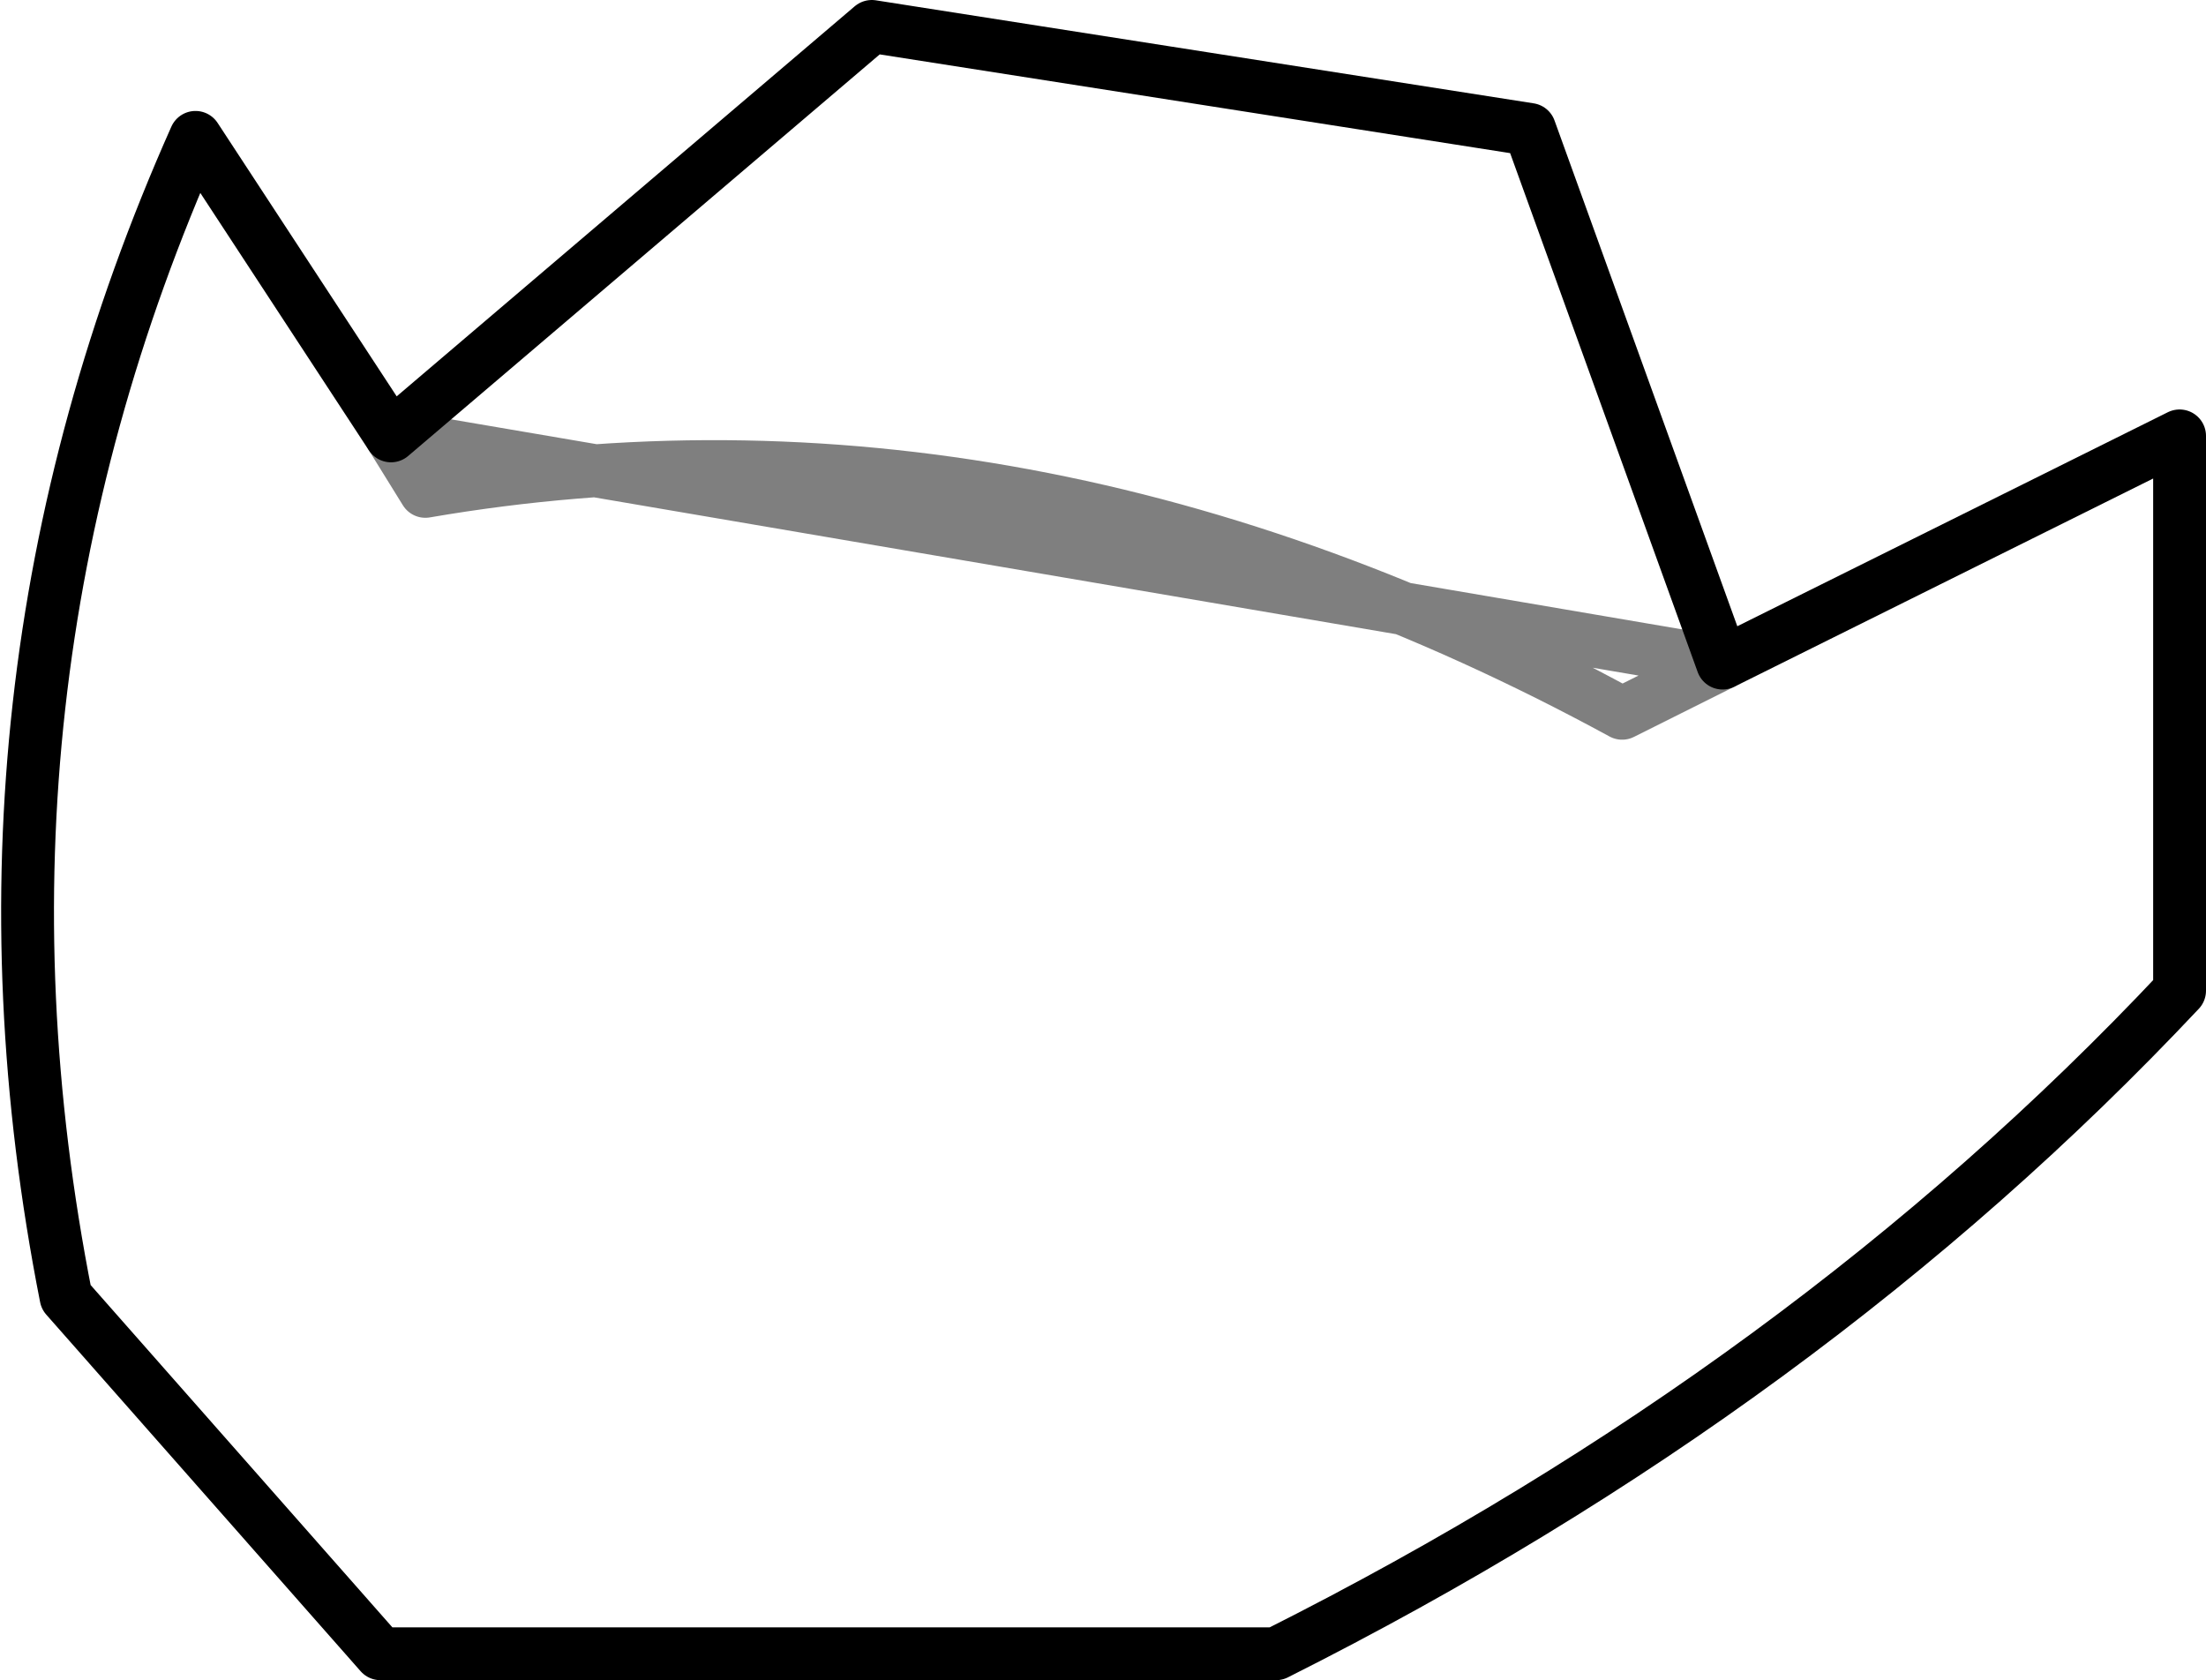 <?xml version="1.0" encoding="UTF-8" standalone="no"?>
<svg xmlns:xlink="http://www.w3.org/1999/xlink" height="31.8px" width="41.75px" xmlns="http://www.w3.org/2000/svg">
  <g transform="matrix(1.0, 0.0, 0.0, 1.0, -314.1, -528.65)">
    <path d="M321.5 536.9 L317.8 531.25 Q313.1 541.8 315.35 553.2 L321.3 559.95 338.25 559.95 Q348.3 554.9 355.35 547.4 L355.35 536.9 346.7 541.2 343.05 531.1 330.6 529.15 321.5 536.9" fill="none" stroke="#000000" stroke-linecap="round" stroke-linejoin="round" stroke-width="1.0"/>
    <path d="M346.7 541.2 L344.8 542.15 Q333.5 536.0 322.15 537.95 L321.5 536.9 Z" fill="none" stroke="#000000" stroke-linecap="round" stroke-linejoin="round" stroke-opacity="0.502" stroke-width="1.0"/>
  </g>
</svg>
